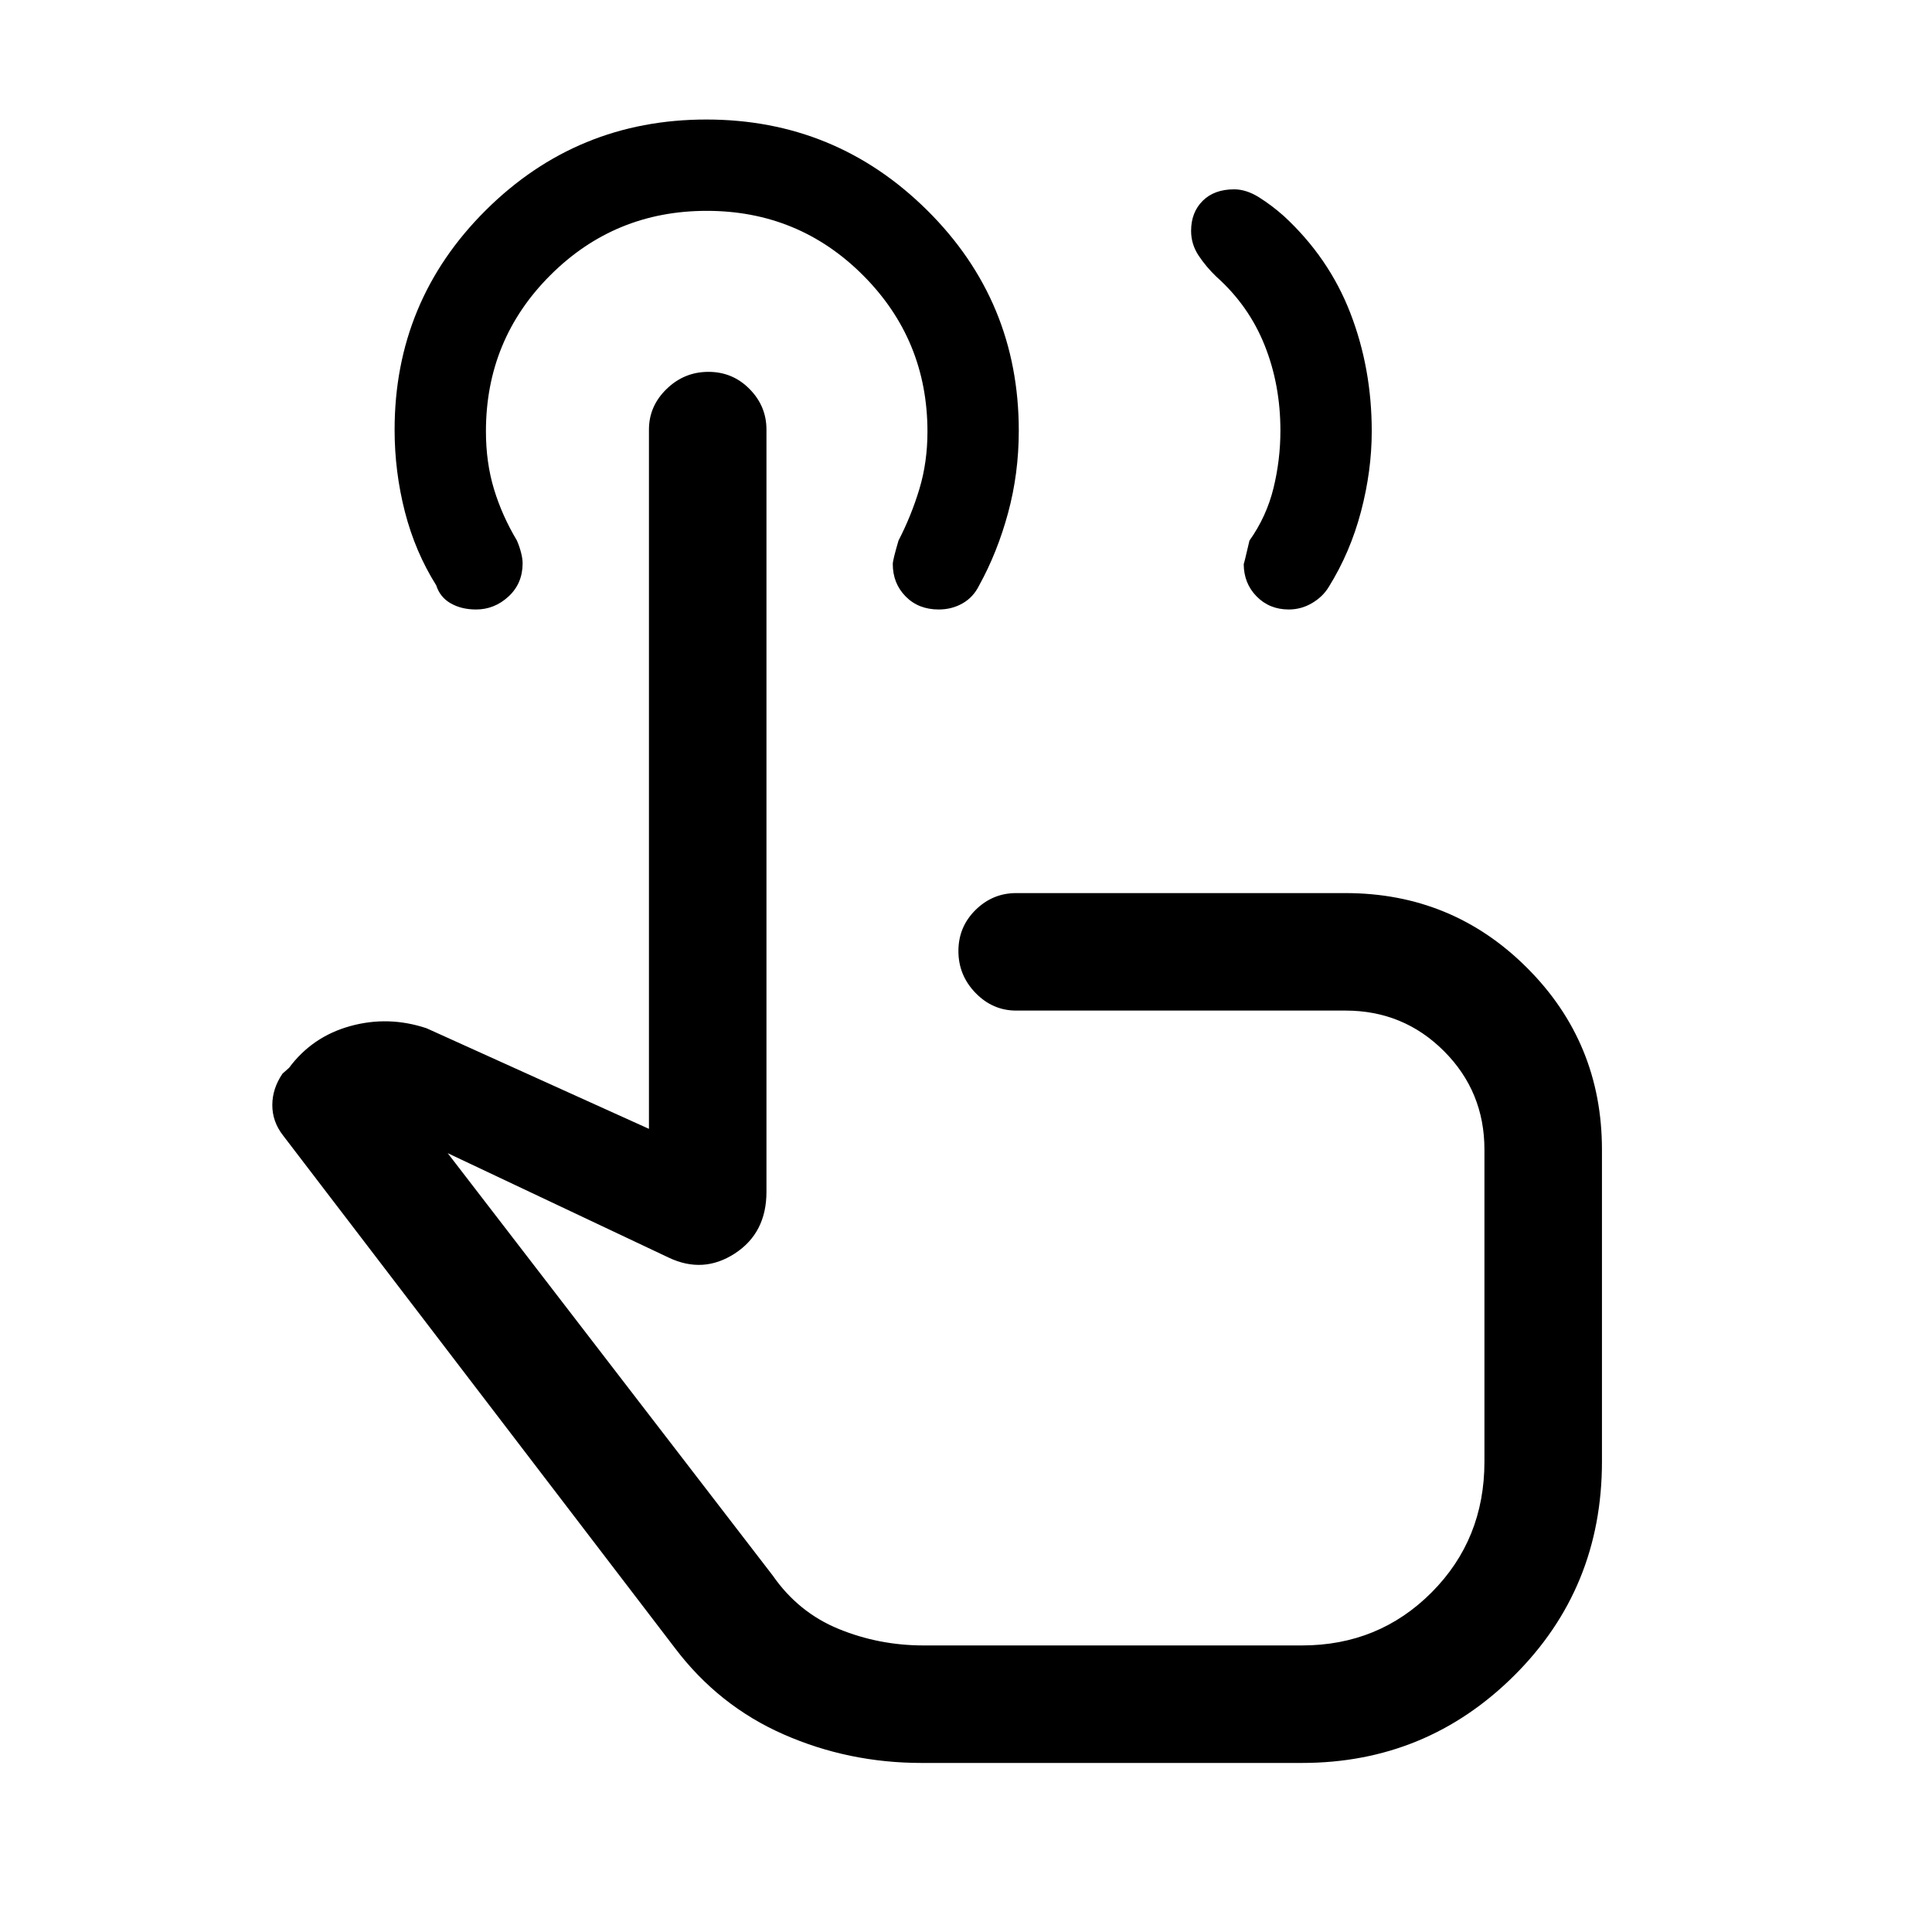 <svg xmlns="http://www.w3.org/2000/svg" height="48" viewBox="0 -960 960 960" width="48"><path d="M640.38-657.15q-9.61 0-16-6.52-6.38-6.52-6.38-16.16 0 .73 2.85-11.55 8.5-12 11.94-26.08 3.44-14.08 3.44-28.53 0-22.85-7.85-42.47-7.84-19.62-23.92-34-5.19-4.97-8.9-10.58-3.71-5.62-3.71-12.24 0-9.17 5.74-14.91 5.74-5.73 15.66-5.73 6.05 0 12.37 3.98 6.32 3.98 12.29 9.27 22.4 20.67 33.05 48.18 10.65 27.5 10.65 58.78 0 19.63-5.34 39.91-5.34 20.27-16.01 37.43-2.93 4.87-8.3 8.04-5.37 3.18-11.58 3.18ZM457.92-84q-36.3 0-68.58-14.21-32.28-14.2-53.96-42.87l-194.8-254.81q-5.27-6.8-5.27-15 0-8.19 5.08-15.65l3.23-2.85q11.53-15.53 30.44-20.76 18.9-5.23 37.86 1.07l110.54 50v-347.46q0-11.67 8.77-20.18 8.76-8.51 20.79-8.51 12.02 0 20.42 8.51 8.41 8.51 8.41 20.18v378.76q0 20.43-15.74 30.64-15.73 10.22-32.96 1.98L222.46-387 384-177.08q12.73 18.31 32.75 26.5 20.03 8.19 42.17 8.19h188q38.19 0 64.44-26.35t26.25-64.95v-155.08q0-28.83-20.12-48.95-20.12-20.13-48.95-20.13H504.92q-11.67 0-20.18-8.76-8.51-8.77-8.51-20.81t8.51-20.43q8.51-8.38 20.18-8.38h163.62q53.11 0 90.28 37.18Q796-441.88 796-388.77v155.05q0 62.95-43.64 106.33Q708.72-84 646.92-84h-189Zm22.31-245.31Zm-13.78-327.84q-10.07 0-16.45-6.49-6.38-6.49-6.38-16.08 0-2.01 2.84-11.66 6.39-12.39 10.39-25.68 4-13.3 4-28.46 0-45.64-31.99-77.67-31.98-32.04-77.67-32.04t-77.71 31.96q-32.02 31.95-32.02 77.6 0 15.52 4 28.71 4 13.19 11.39 25.54 1.3 3 2.07 6.05.77 3.05.77 5.25 0 10.04-6.99 16.5-7 6.47-16.14 6.47-7.25 0-12.58-3.04-5.34-3.04-7.22-8.96-10.45-16.62-15.57-36.55-5.11-19.94-5.11-40.75 0-64.05 45.33-109.11 45.34-45.05 109.57-45.05 64.23 0 109.74 45.11 45.51 45.11 45.51 109.49 0 21.25-5.32 40.88-5.32 19.63-14.42 36.11-2.86 5.79-8.19 8.83t-11.85 3.04Z"/></svg>